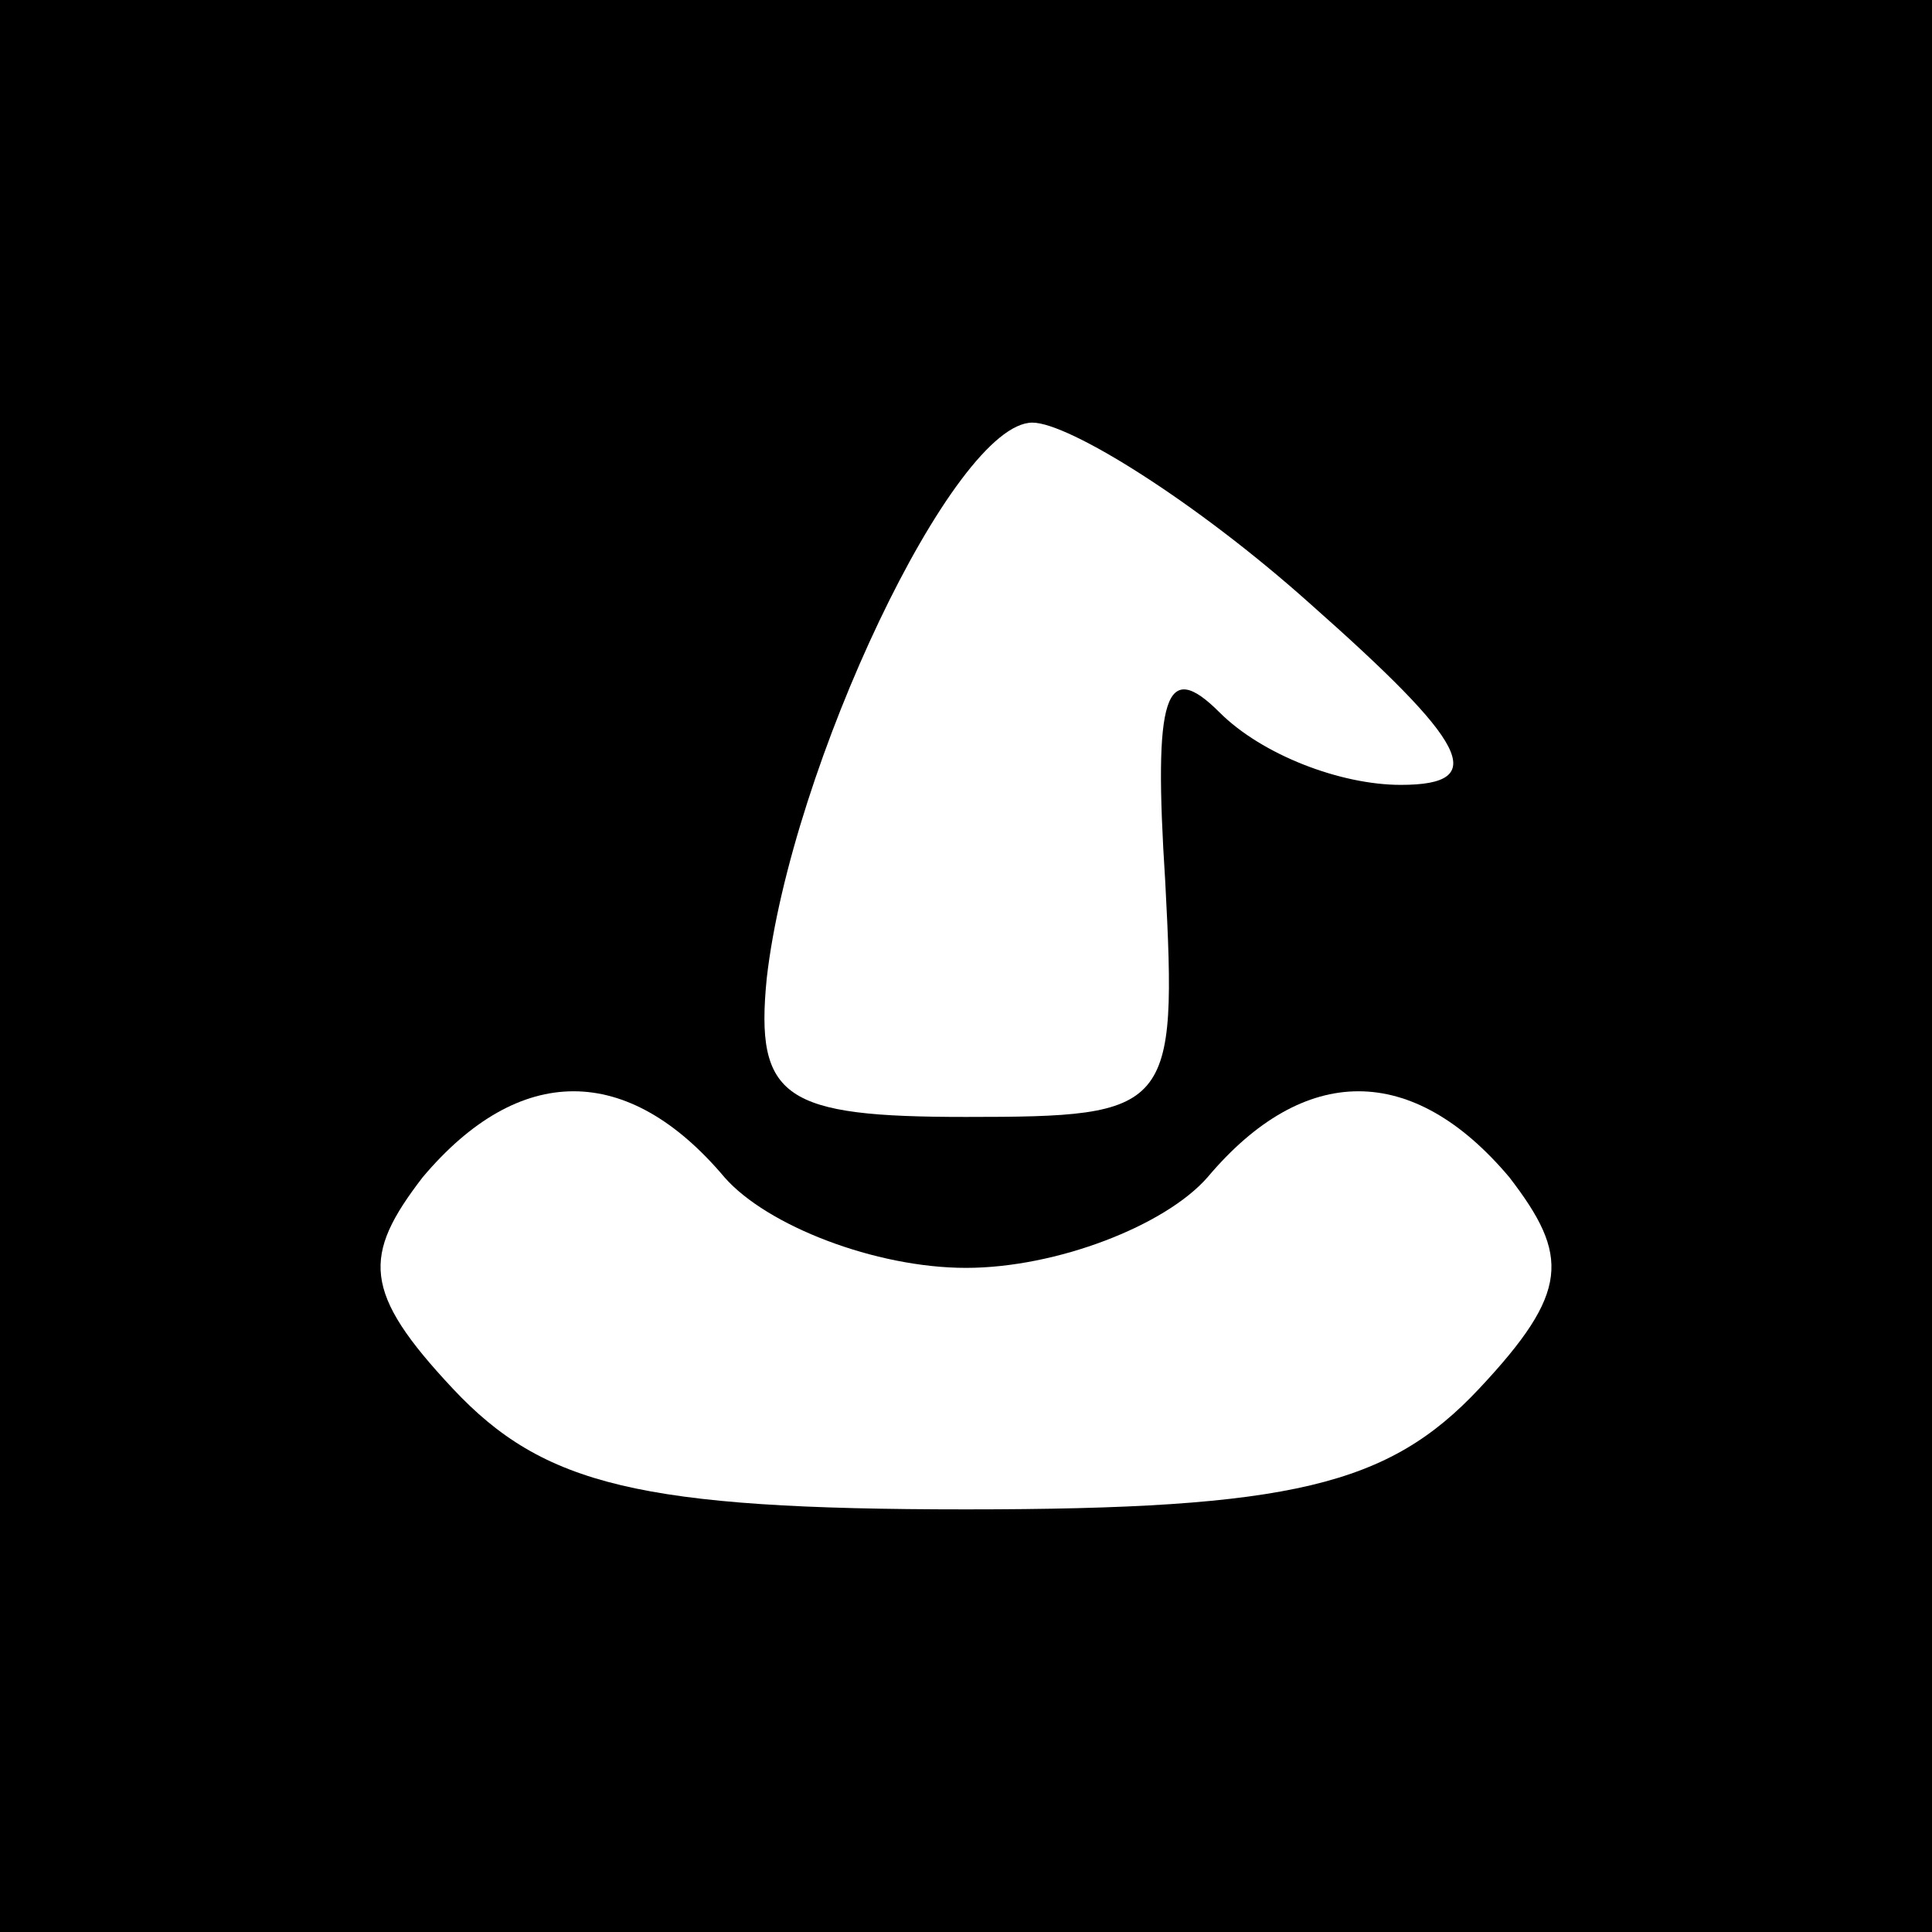 <?xml version="1.0" standalone="no"?>
<!DOCTYPE svg PUBLIC "-//W3C//DTD SVG 20010904//EN"
 "http://www.w3.org/TR/2001/REC-SVG-20010904/DTD/svg10.dtd">
<svg version="1.0" xmlns="http://www.w3.org/2000/svg"
 width="32pt" height="32pt" viewBox="0 0 32 32"
 preserveAspectRatio="xMidYMid meet">
<rect x="0" y="0" width="32" height="32" fill="#808080" stroke="none"/>
<g transform="translate(0,32) scale(0.1,-0.1)"
fill="#000000" stroke="none">
<path fill="#000000" stroke="none" d="M0 160 l0 -160 160 0 160 0 0 160 0
160 -160 0 -160 0 0 -160z"/>
<path fill="#ffffff" stroke="none" d="M217 220 c26 -23 30 -30 15 -30 -10 0
-23 5 -30 12 -9 9 -11 3 -9 -28 2 -38 1 -39 -33 -39 -30 0 -35 3 -33 23 4 35
31 92 44 92 6 0 27 -13 46 -30z"/>
<path fill="#ffffff" stroke="none" d="M120 125 c7 -8 25 -15 40 -15 15 0 33
7 40 15 16 19 34 19 50 0 10 -13 10 -19 -5 -35 -15 -16 -31 -20 -85 -20 -54 0
-70 4 -85 20 -15 16 -15 22 -5 35 16 19 34 19 50 0z"/>
</g>
</svg>

